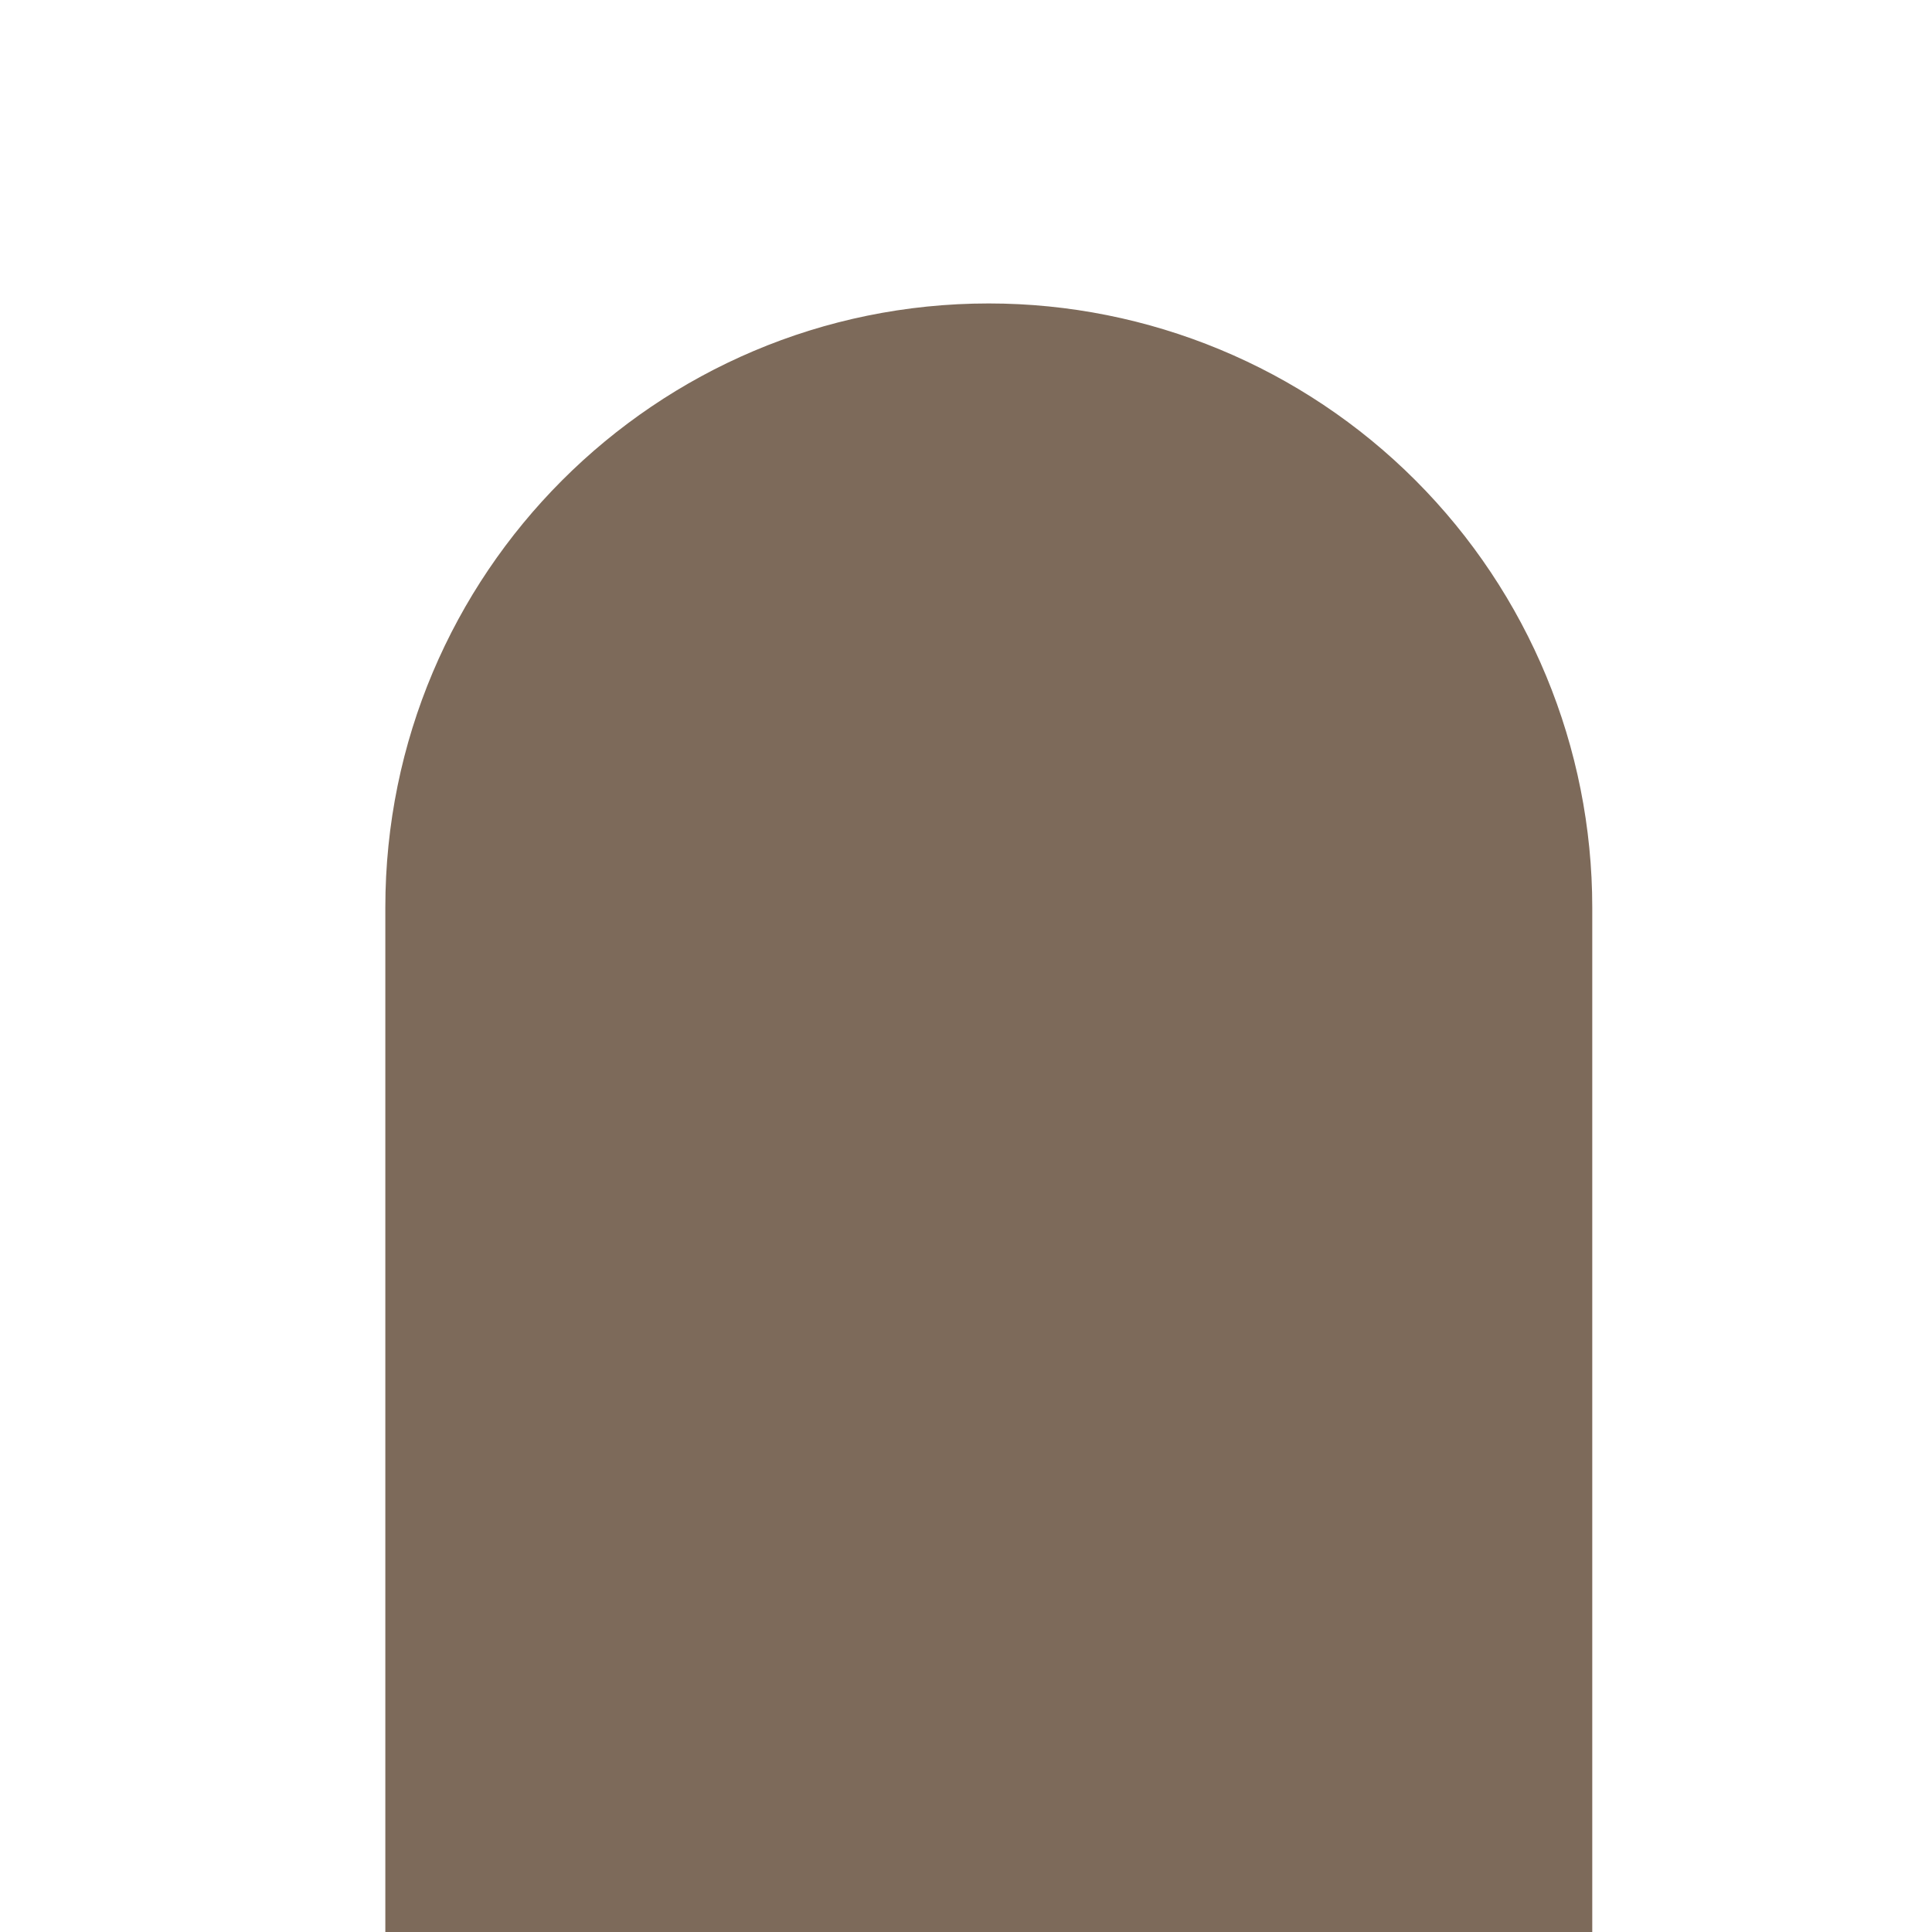 <?xml version="1.0" encoding="UTF-8" standalone="no"?>
<!DOCTYPE svg PUBLIC "-//W3C//DTD SVG 1.1//EN" "http://www.w3.org/Graphics/SVG/1.1/DTD/svg11.dtd">
<svg width="100%" height="100%" viewBox="0 0 512 512" version="1.1" xmlns="http://www.w3.org/2000/svg" xmlns:xlink="http://www.w3.org/1999/xlink" xml:space="preserve" xmlns:serif="http://www.serif.com/" style="fill-rule:evenodd;clip-rule:evenodd;stroke-linejoin:round;stroke-miterlimit:2;">
    <g transform="matrix(1,0,0,1,-5856.25,-2657.76)">
        <g transform="matrix(0.826,0,0,0.73,1420.75,609.764)">
            <g transform="matrix(-1.271,0,0,-1.439,12202.6,3893.71)">
                <rect x="4884.75" y="268.209" width="487.696" height="487.696" style="fill:none;"/>
                <g transform="matrix(0.849,0,0,1.209,307.872,-789.219)">
                    <path d="M5854.82,874.626L5495.97,874.626C5495.97,874.626 5495.97,992.026 5495.97,1088.93C5495.97,1122.36 5514.87,1154.42 5548.52,1178.06C5582.17,1201.7 5627.81,1214.98 5675.39,1214.98L5675.4,1214.98C5774.49,1214.98 5854.82,1158.55 5854.82,1088.92C5854.82,992.026 5854.82,874.626 5854.82,874.626Z" style="fill:rgb(125,106,90);"/>
                </g>
            </g>
        </g>
    </g>
</svg>
